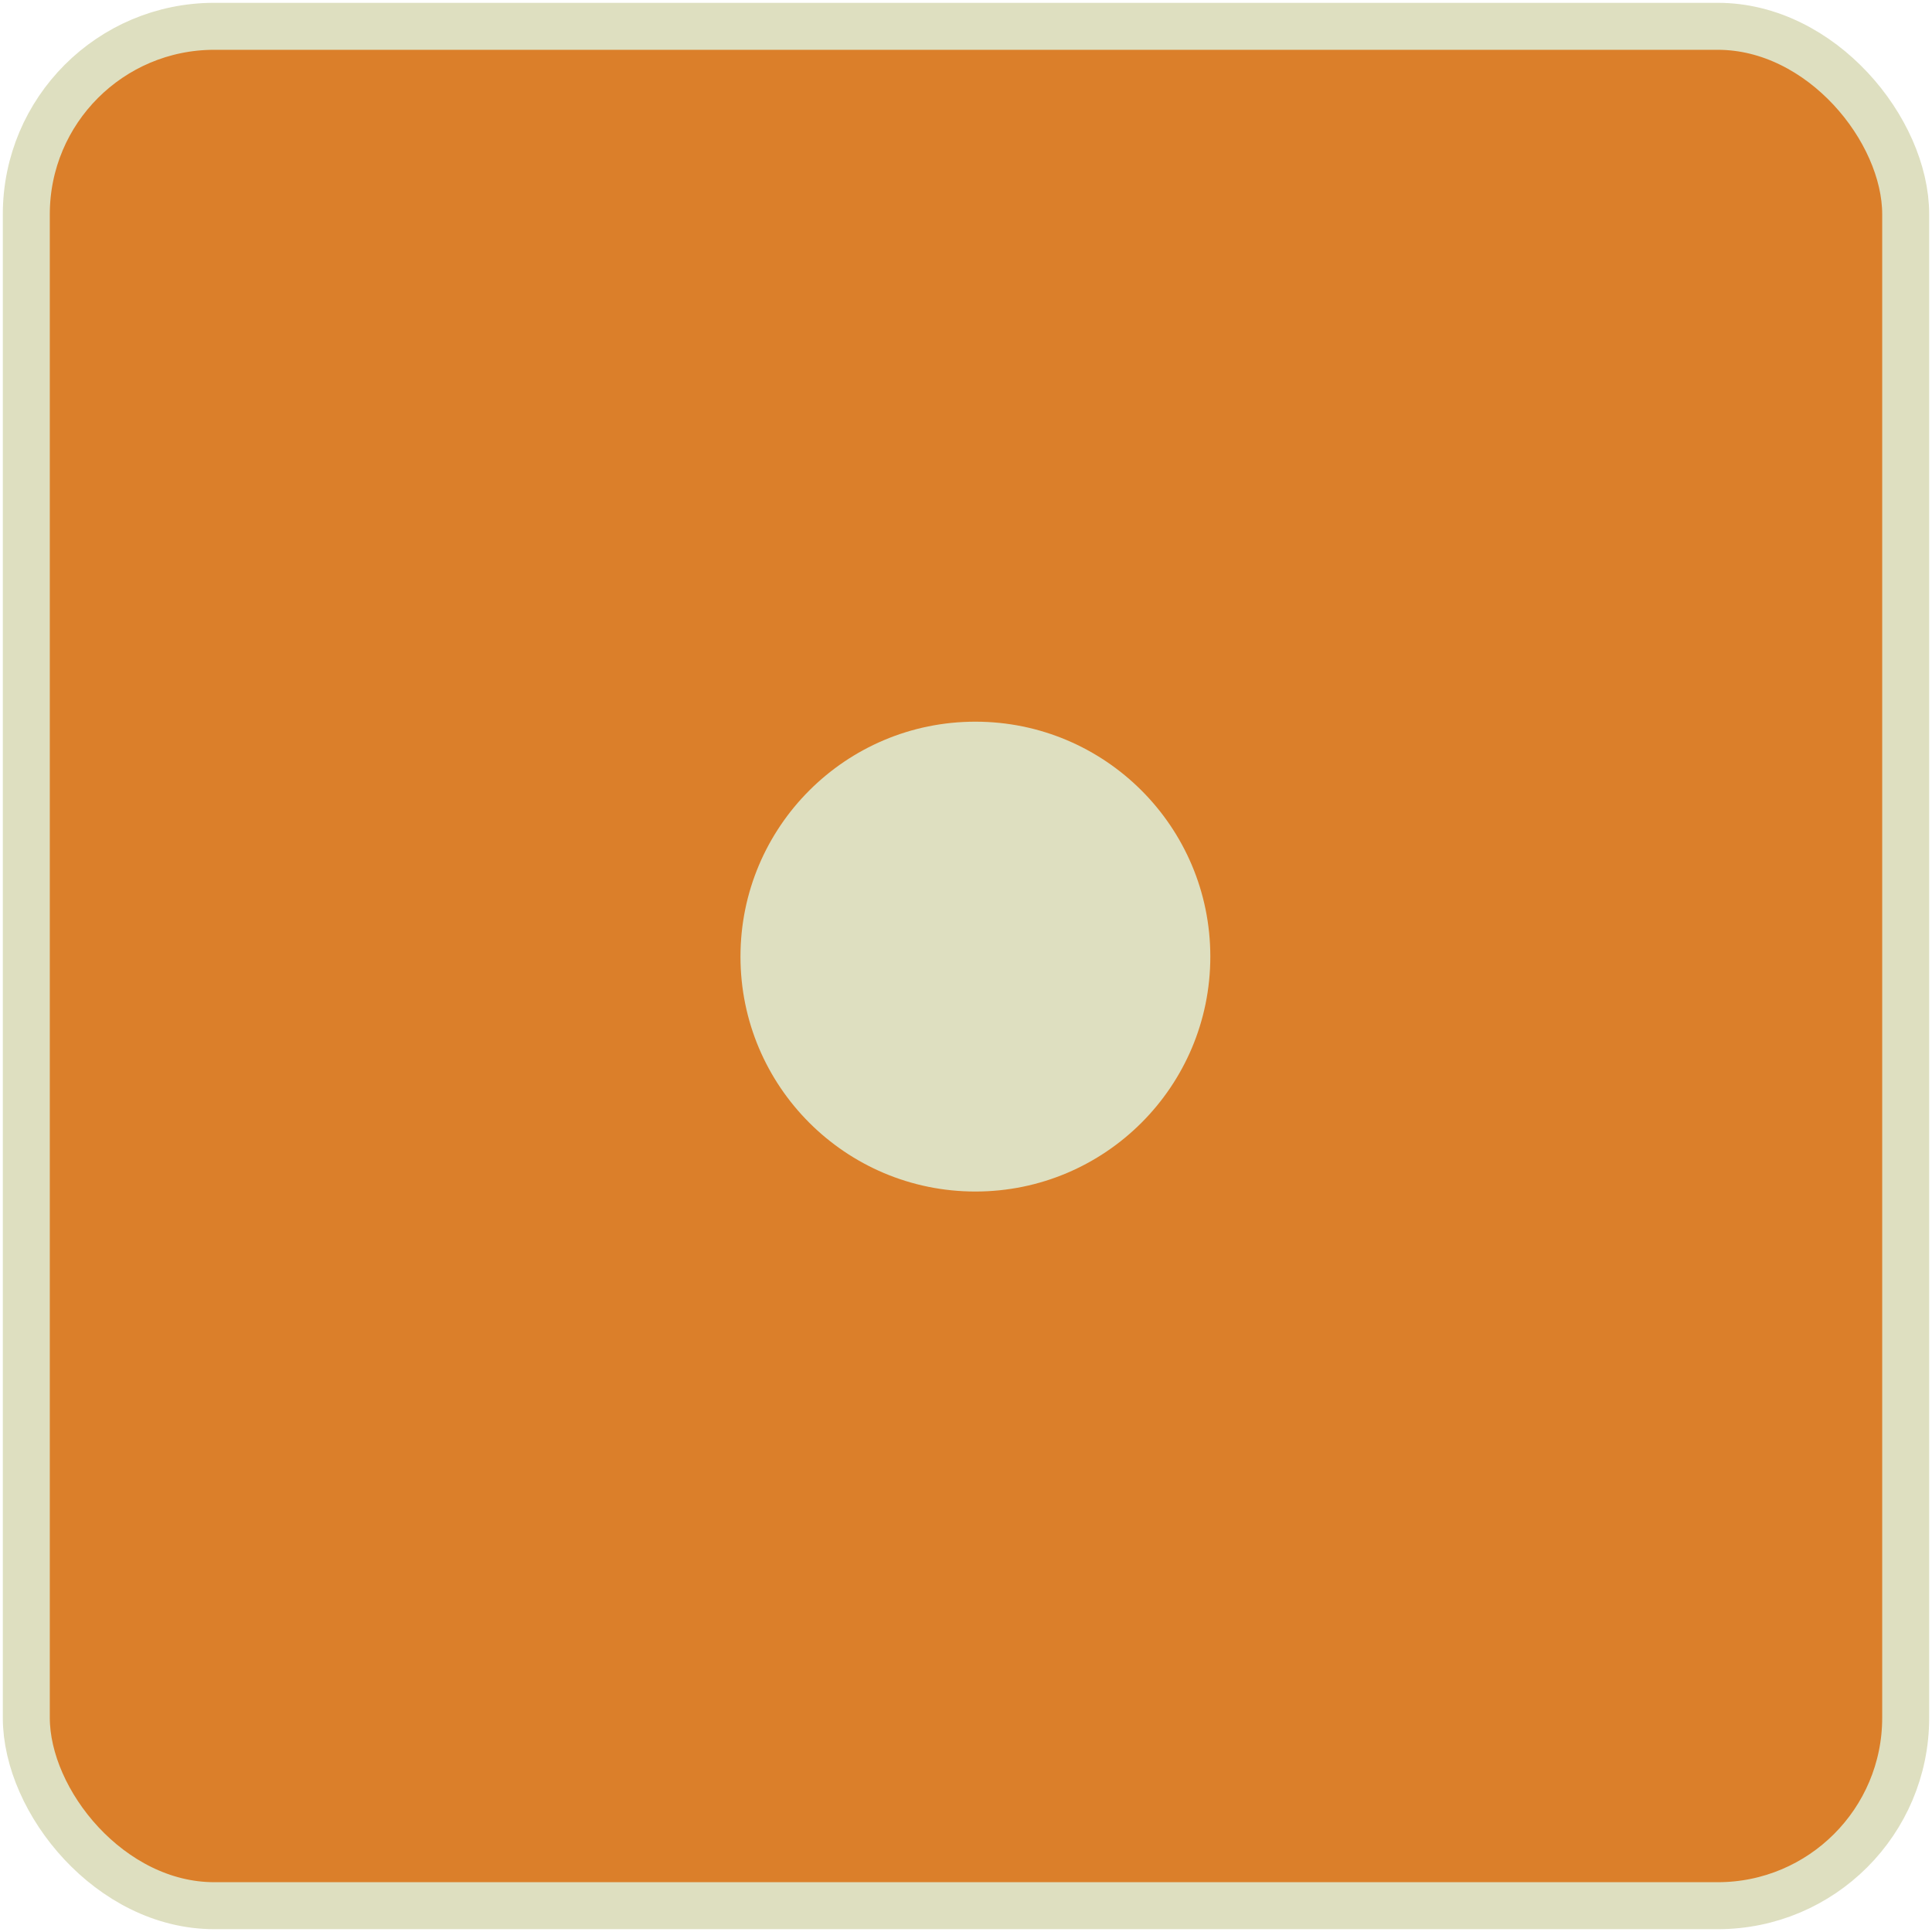 <svg width="514" height="514" viewBox="0 0 514 514" fill="none" xmlns="http://www.w3.org/2000/svg">
<rect x="7" y="7" width="500" height="500" rx="50" fill="#DB7F2A" stroke="#DEDFC0" stroke-width="12.5"/>
<circle cx="259.5" cy="254.5" r="62.5" fill="#DEDFC0"/>
</svg>
